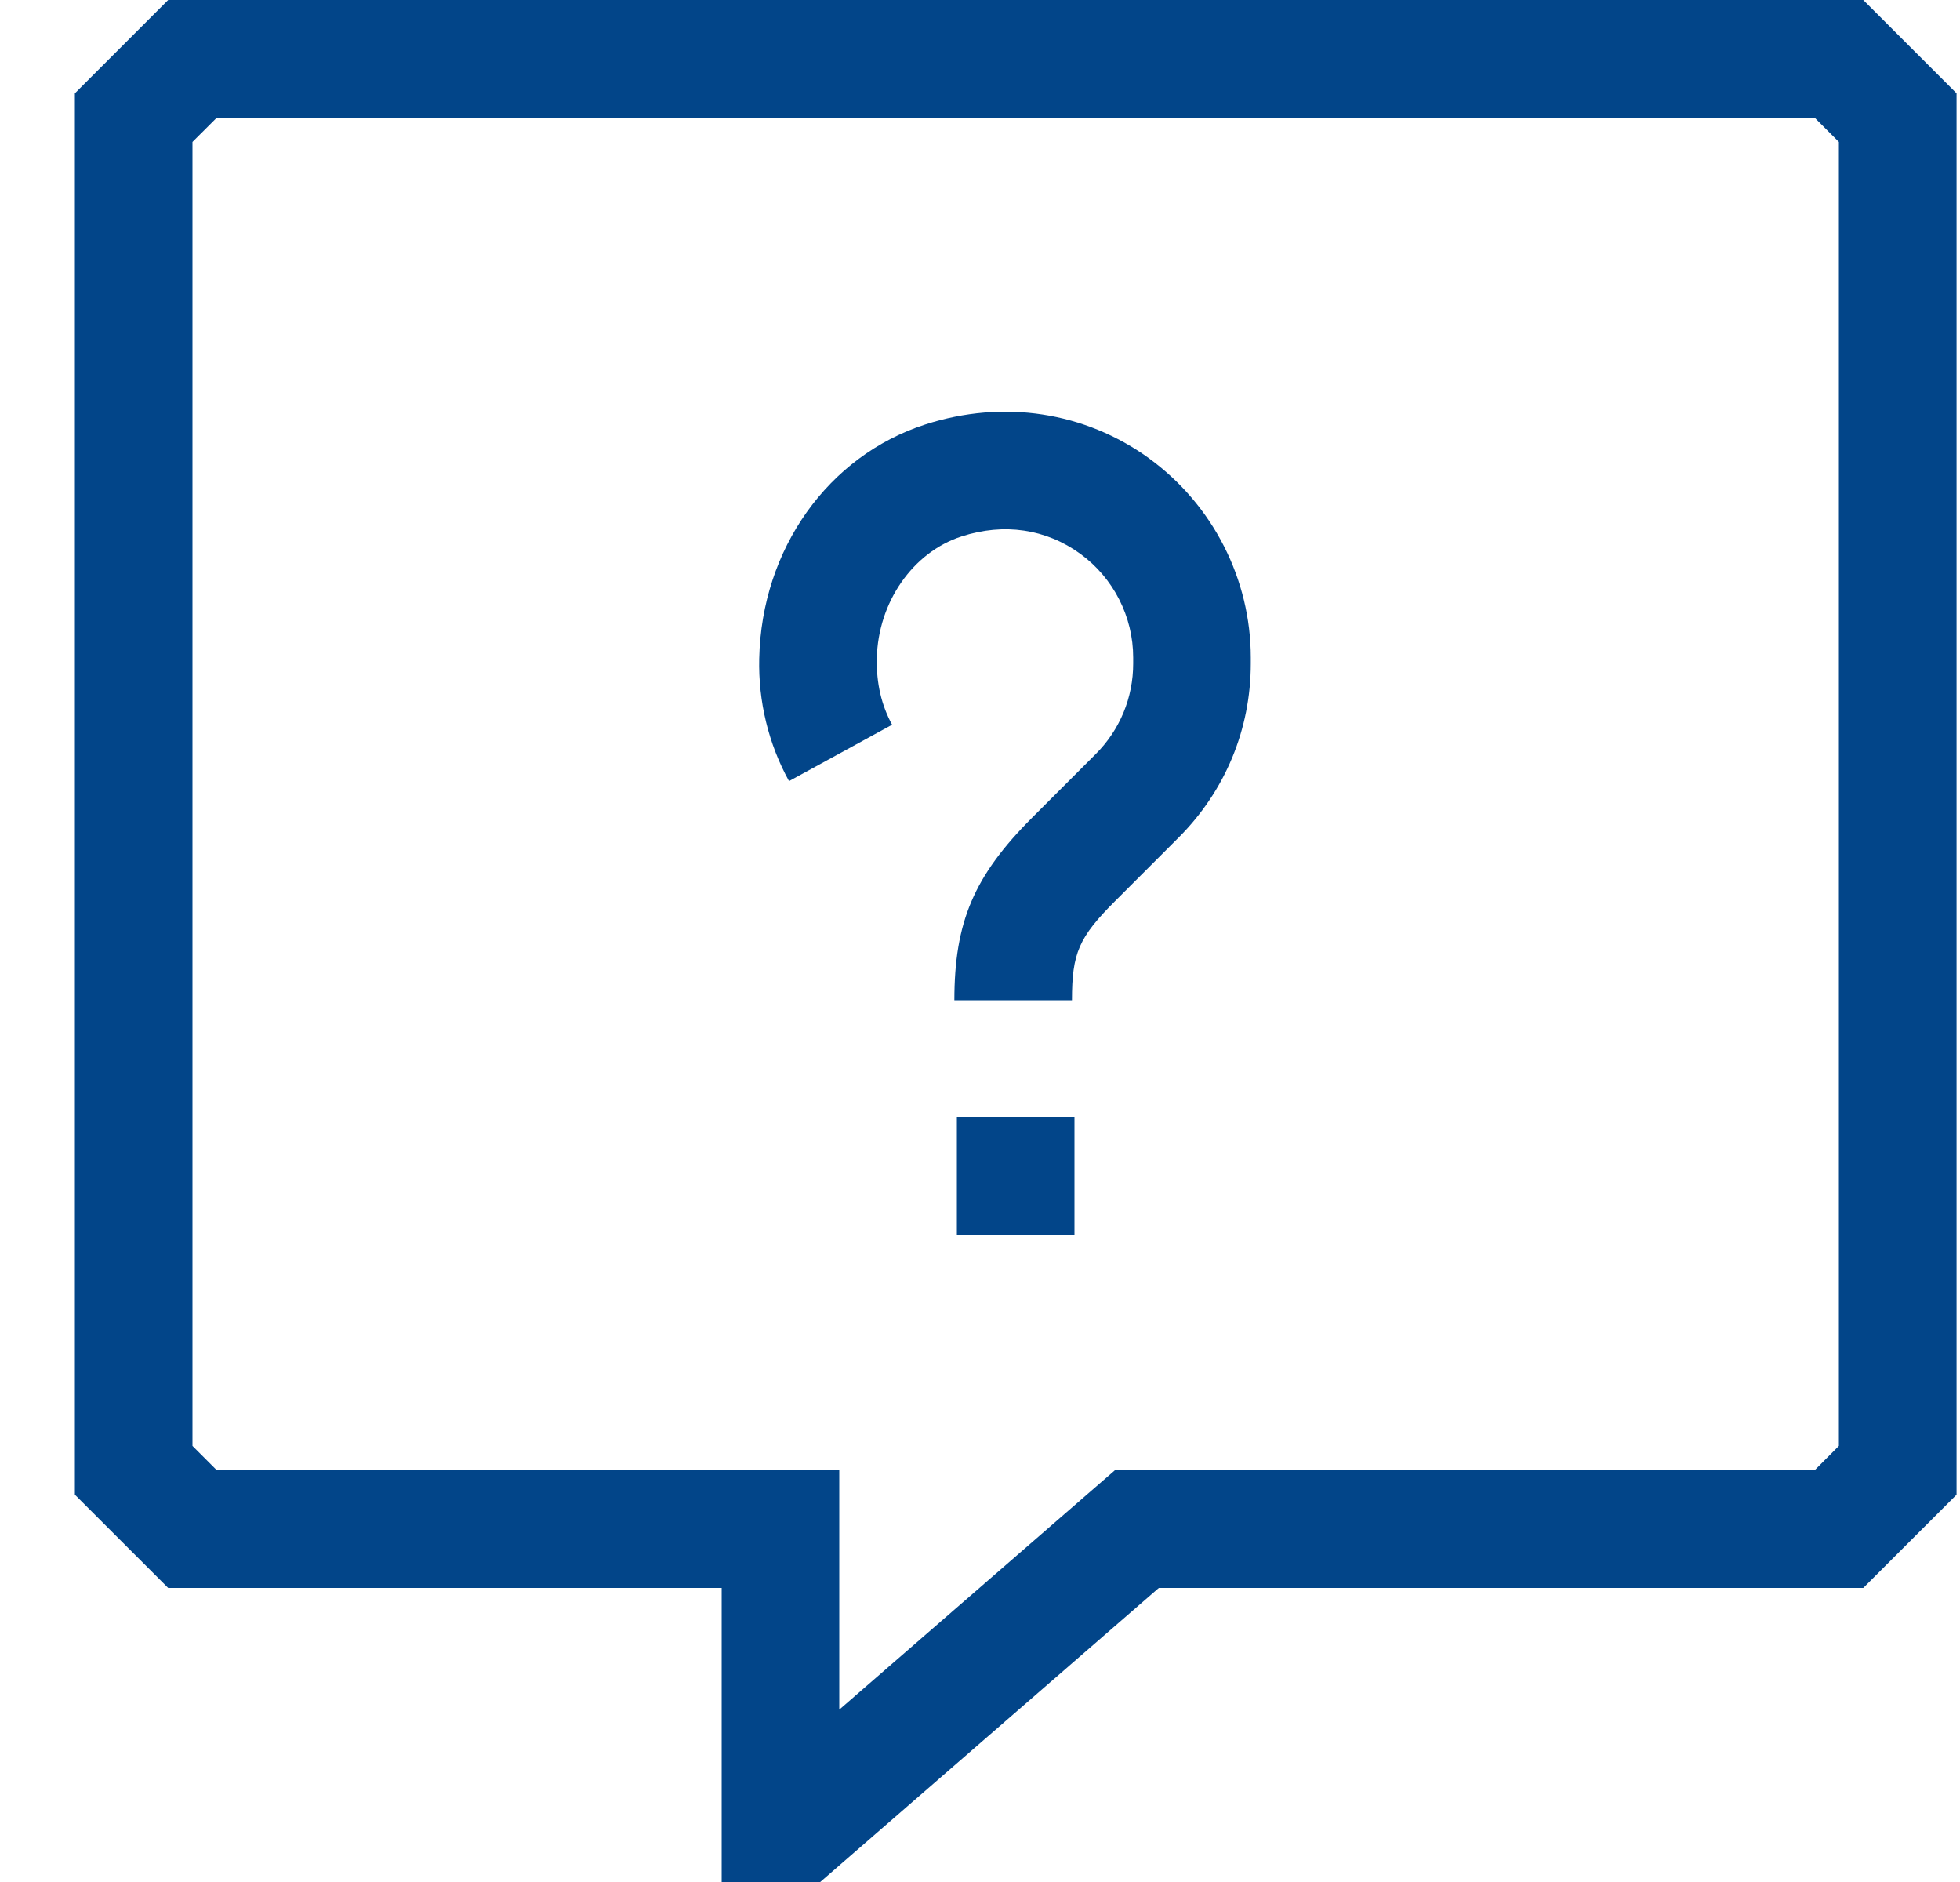 <svg width="25" height="24" viewBox="0 0 25 24" fill="none" xmlns="http://www.w3.org/2000/svg">
<g clip-path="url(#clip0_6583_22406)">
<path d="M23.766 0H2.145L0.955 1.19V19.061L2.145 20.25H9.205V24H10.462L14.781 20.25H23.766L24.956 19.061V1.19L23.766 0L23.766 0ZM23.455 18.439L23.145 18.75H14.22L10.705 21.802V18.75H2.766L2.455 18.439V1.81L2.766 1.5H23.145L23.455 1.81V18.439ZM14.661 5.848C13.838 5.25 12.797 5.092 11.802 5.413C10.565 5.813 9.714 6.999 9.684 8.398C9.671 8.944 9.802 9.485 10.064 9.961L11.379 9.242C11.244 8.995 11.177 8.715 11.184 8.396C11.199 7.681 11.643 7.042 12.264 6.841C12.806 6.665 13.342 6.745 13.779 7.062C14.202 7.37 14.454 7.864 14.454 8.386V8.461C14.454 8.898 14.284 9.308 13.975 9.617L13.162 10.43C12.423 11.171 12.173 11.757 12.173 12.755H13.673C13.673 12.155 13.76 11.954 14.223 11.491L15.036 10.678C15.628 10.085 15.954 9.299 15.954 8.461V8.386C15.954 7.387 15.471 6.439 14.661 5.849L14.661 5.848ZM12.205 14.25H13.705V15.75H12.205V14.25Z" fill="#024589"/>
</g>
<defs>
<clipPath id="clip0_6583_22406">
<rect width="24" height="24" fill="white" transform="translate(0.955)"/>
</clipPath>
</defs>
</svg>
